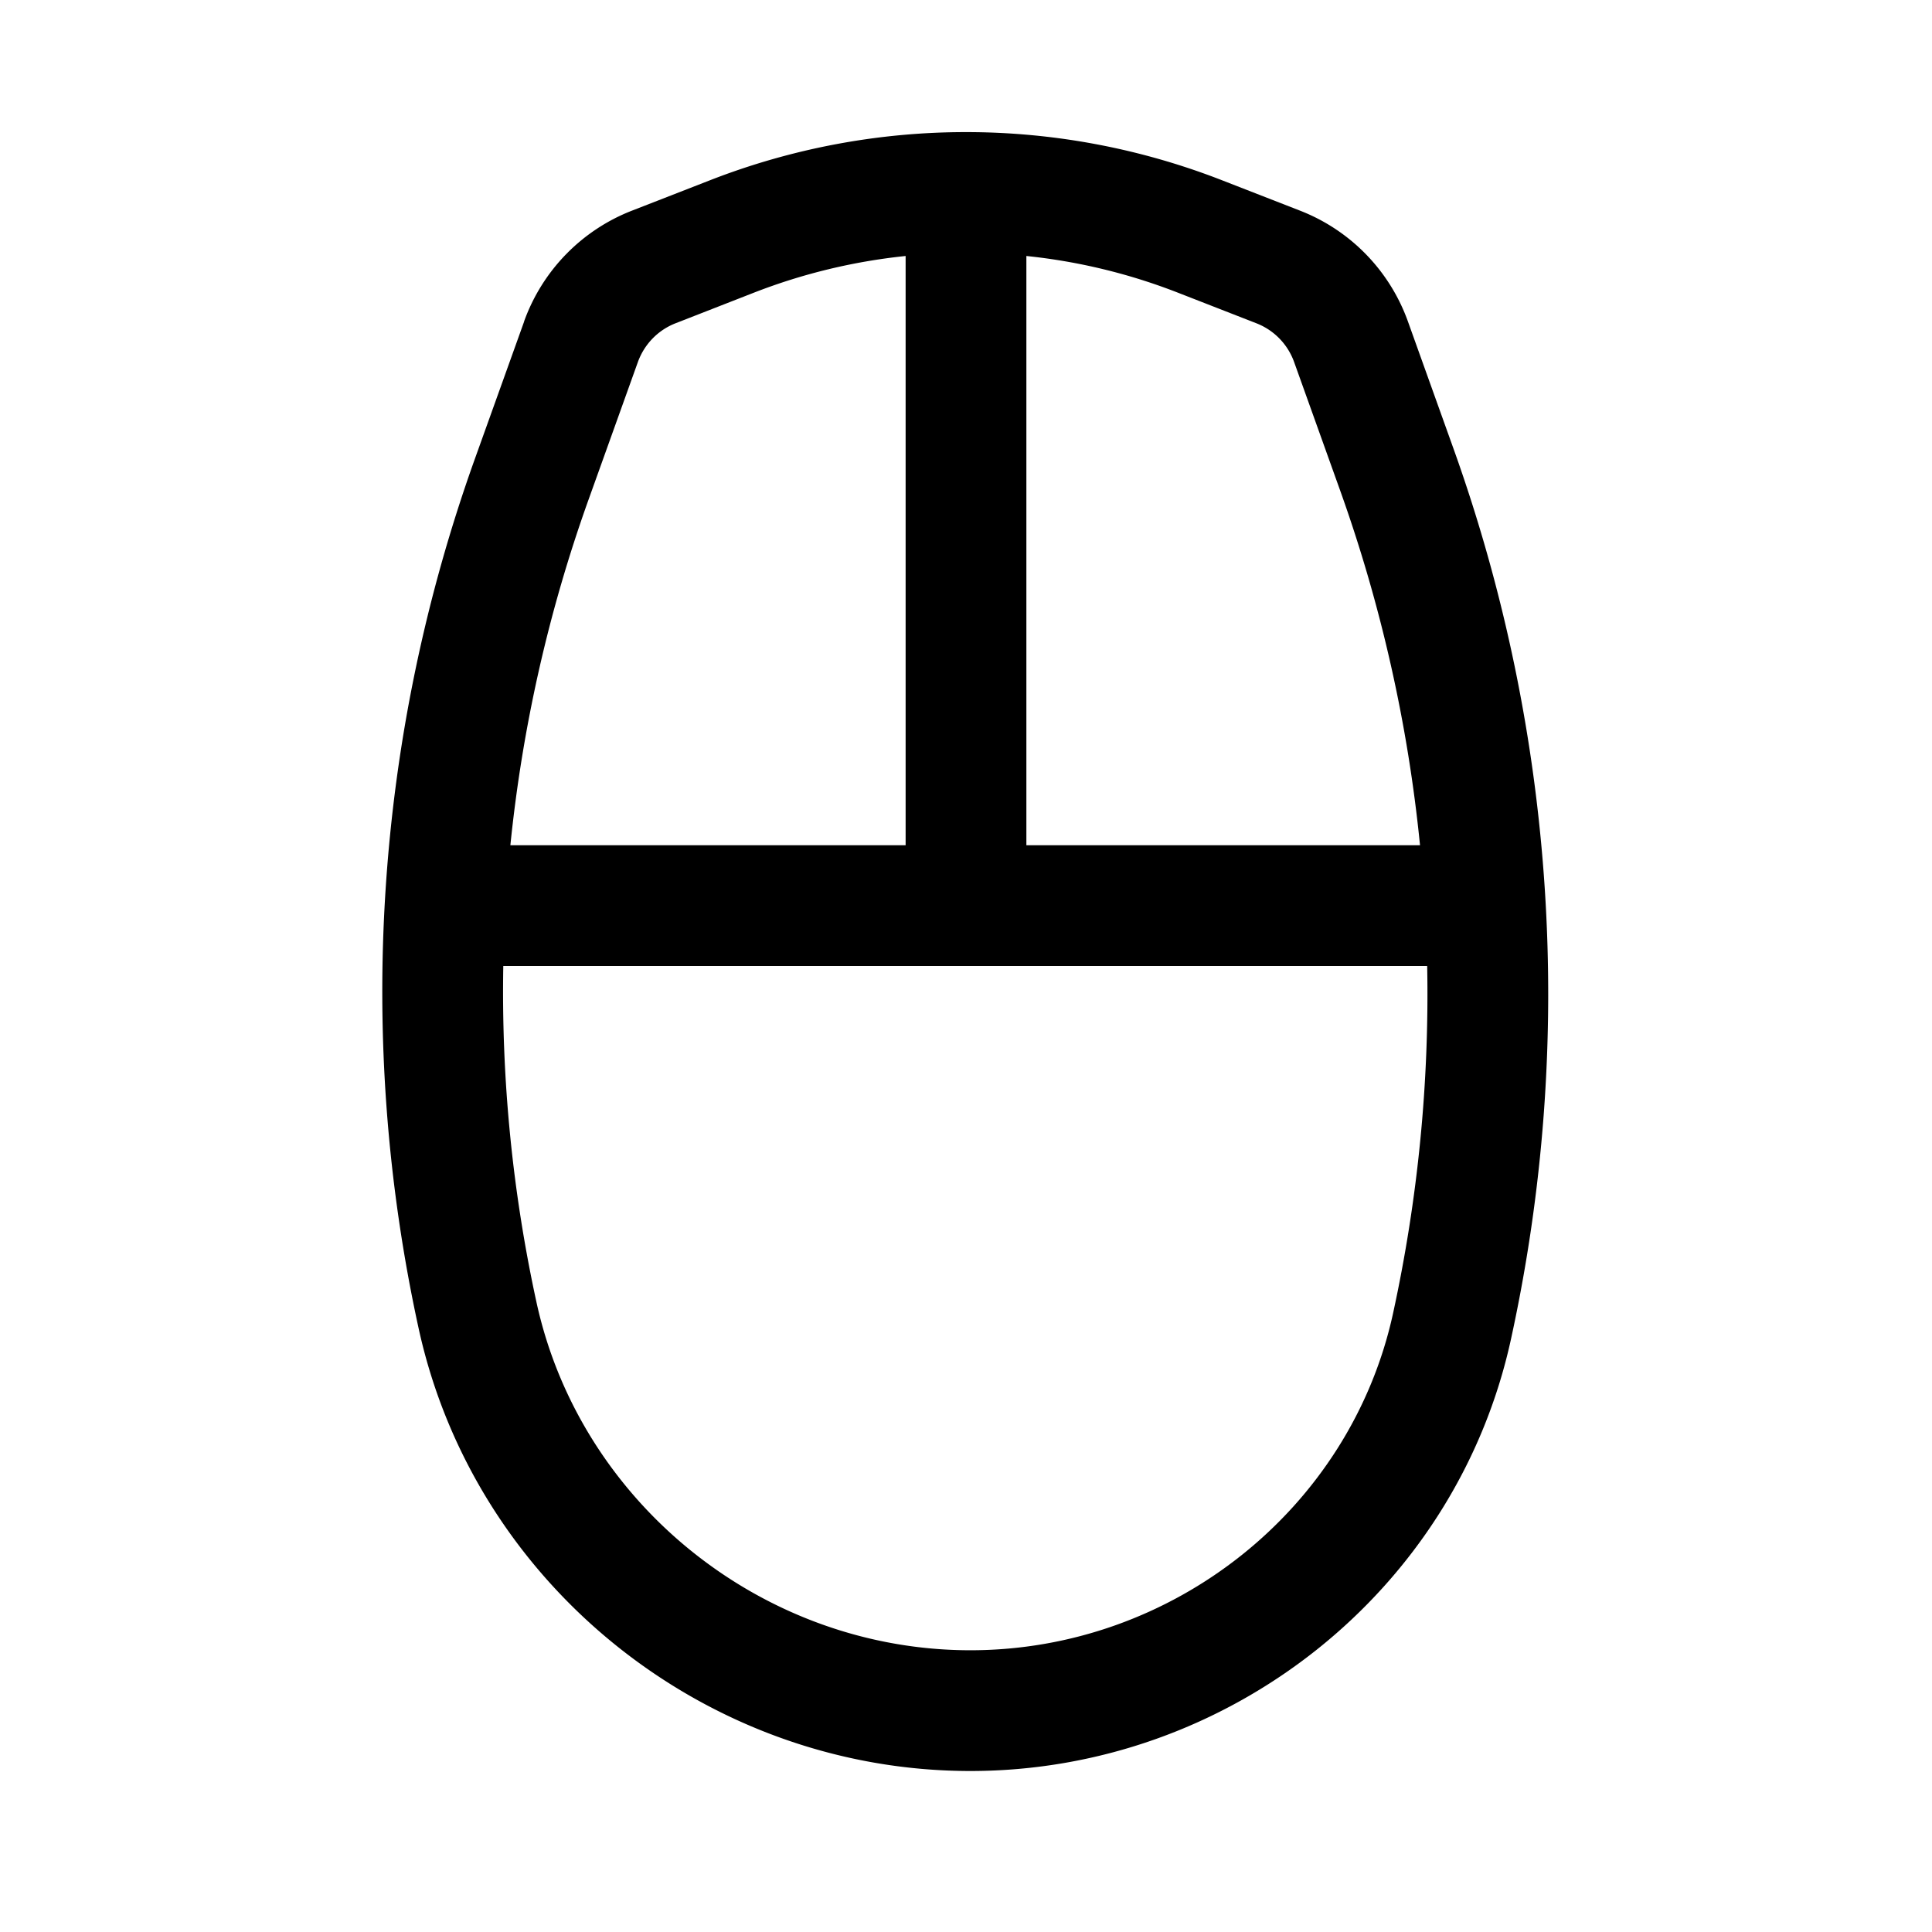 <svg xmlns="http://www.w3.org/2000/svg" width="24" height="24" fill="currentColor" viewBox="0 0 24 24">
  <path fill-rule="evenodd" d="M6.51 3.994a2.316 2.316 0 0 1 1.34-1.377l.973-.379a8.752 8.752 0 0 1 6.354 0l.973.379a2.316 2.316 0 0 1 1.34 1.377l.565 1.577a20.098 20.098 0 0 1 .715 11.064C18.087 19.767 15.26 22 12.055 22c-3.27 0-6.158-2.306-6.855-5.5a19.618 19.618 0 0 1 .699-10.8l.612-1.706Zm9.567.506.565 1.577a18.54 18.54 0 0 1 .998 4.423h-4.89V3.18c.64.066 1.273.218 1.883.456l.972.379a.81.81 0 0 1 .472.485ZM11.25 3.18v7.32H6.34c.148-1.458.472-2.9.971-4.293L7.923 4.5c.08-.223.251-.4.471-.485l.973-.38a7.251 7.251 0 0 1 1.883-.455ZM6.252 12a18.116 18.116 0 0 0 .413 4.18c.546 2.499 2.82 4.32 5.39 4.32 2.514 0 4.72-1.756 5.25-4.185.31-1.424.451-2.872.424-4.315H6.252Z" clip-rule="evenodd"/>
</svg>
